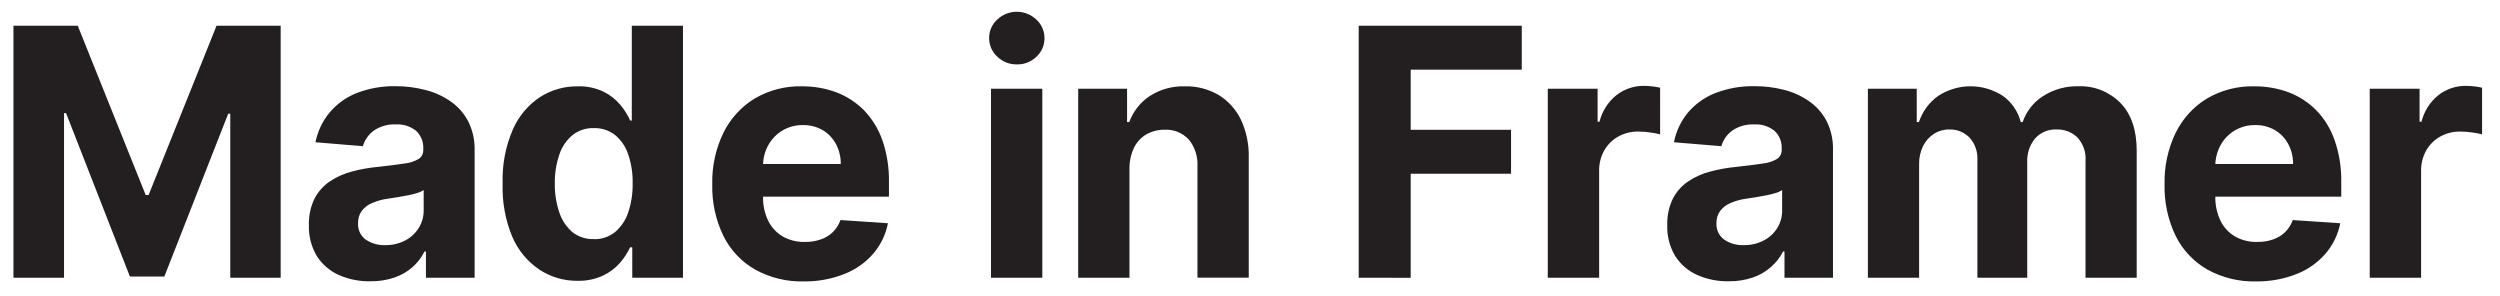 <svg width="93" height="11" viewBox="0 0 93 11" fill="none" xmlns="http://www.w3.org/2000/svg">
<g clip-path="url(#clip0_1_1547)">
<path d="M0.5 0.958H2.893L5.42 7.255H5.528L8.055 0.958H10.441V10.331H8.566V4.232H8.488L6.114 10.286H4.832L2.458 4.209H2.382V10.331H0.5V0.958ZM13.779 10.463C13.374 10.472 12.972 10.392 12.6 10.228C12.269 10.08 11.987 9.837 11.789 9.529C11.58 9.181 11.477 8.777 11.491 8.369C11.481 8.028 11.553 7.69 11.702 7.384C11.837 7.125 12.035 6.905 12.276 6.744C12.53 6.576 12.809 6.452 13.102 6.378C13.422 6.293 13.748 6.236 14.078 6.206C14.477 6.163 14.8 6.121 15.045 6.083C15.232 6.065 15.413 6.006 15.577 5.911C15.69 5.836 15.754 5.704 15.746 5.567V5.54C15.76 5.286 15.663 5.039 15.479 4.867C15.264 4.696 14.995 4.611 14.723 4.629C14.433 4.614 14.146 4.695 13.904 4.86C13.71 5.001 13.567 5.205 13.5 5.438L11.735 5.292C11.817 4.882 11.999 4.5 12.265 4.182C12.538 3.859 12.885 3.611 13.276 3.459C13.739 3.282 14.23 3.196 14.725 3.206C15.099 3.206 15.471 3.254 15.833 3.349C16.168 3.433 16.484 3.577 16.768 3.776C17.04 3.964 17.263 4.218 17.417 4.514C17.583 4.846 17.665 5.214 17.656 5.586V10.331H15.845V9.357H15.791C15.681 9.577 15.531 9.773 15.348 9.935C15.15 10.108 14.921 10.241 14.674 10.324C14.386 10.421 14.083 10.468 13.779 10.463ZM14.327 9.119C14.585 9.124 14.84 9.065 15.07 8.947C15.276 8.841 15.451 8.681 15.576 8.482C15.699 8.286 15.763 8.057 15.761 7.823V7.073C15.684 7.12 15.602 7.156 15.517 7.181C15.414 7.212 15.298 7.242 15.169 7.267C15.041 7.293 14.912 7.316 14.784 7.336L14.435 7.39C14.233 7.416 14.035 7.47 13.847 7.55C13.694 7.611 13.56 7.713 13.458 7.844C13.362 7.977 13.314 8.139 13.319 8.303C13.306 8.542 13.413 8.771 13.602 8.911C13.817 9.056 14.07 9.129 14.327 9.119ZM21.486 10.446C20.984 10.453 20.491 10.308 20.068 10.031C19.622 9.733 19.271 9.308 19.057 8.809C18.797 8.183 18.675 7.505 18.698 6.825C18.675 6.134 18.805 5.447 19.079 4.815C19.295 4.322 19.646 3.904 20.09 3.61C20.507 3.345 20.99 3.207 21.481 3.211C21.814 3.199 22.145 3.267 22.447 3.409C22.689 3.526 22.905 3.695 23.079 3.903C23.225 4.079 23.348 4.274 23.444 4.483H23.503V0.958H25.407V10.331H23.52V9.2H23.439C23.34 9.41 23.213 9.606 23.062 9.78C22.885 9.98 22.67 10.141 22.43 10.253C22.133 10.388 21.811 10.454 21.486 10.446ZM22.091 8.897C22.373 8.906 22.649 8.814 22.873 8.639C23.099 8.448 23.269 8.197 23.365 7.915C23.485 7.563 23.542 7.192 23.534 6.82C23.543 6.449 23.485 6.08 23.365 5.731C23.271 5.45 23.1 5.202 22.873 5.016C22.647 4.845 22.371 4.757 22.09 4.765C21.803 4.755 21.523 4.848 21.296 5.027C21.07 5.216 20.901 5.467 20.807 5.75C20.691 6.094 20.634 6.456 20.639 6.82C20.632 7.188 20.689 7.555 20.807 7.903C20.9 8.188 21.069 8.442 21.294 8.636C21.522 8.814 21.804 8.905 22.091 8.894V8.897ZM29.913 10.469C29.277 10.487 28.648 10.334 28.088 10.026C27.582 9.738 27.171 9.302 26.909 8.773C26.621 8.176 26.479 7.515 26.496 6.849C26.481 6.19 26.623 5.536 26.909 4.944C27.169 4.414 27.573 3.971 28.071 3.667C28.607 3.353 29.217 3.195 29.834 3.211C30.267 3.208 30.697 3.282 31.104 3.431C31.49 3.576 31.842 3.803 32.136 4.097C32.441 4.414 32.676 4.794 32.823 5.213C32.996 5.716 33.079 6.247 33.069 6.78V7.316H27.261V6.102H31.276C31.281 5.842 31.219 5.584 31.096 5.355C30.98 5.141 30.81 4.962 30.602 4.839C30.378 4.712 30.125 4.648 29.869 4.653C29.6 4.648 29.334 4.719 29.101 4.858C28.883 4.989 28.702 5.177 28.579 5.402C28.452 5.633 28.385 5.894 28.385 6.159V7.309C28.377 7.62 28.442 7.929 28.575 8.209C28.695 8.454 28.883 8.658 29.116 8.796C29.37 8.938 29.656 9.009 29.945 9C30.143 9.003 30.34 8.972 30.528 8.909C30.697 8.853 30.851 8.76 30.98 8.636C31.107 8.51 31.205 8.357 31.266 8.186L33.032 8.305C32.949 8.725 32.761 9.116 32.484 9.438C32.192 9.772 31.826 10.03 31.416 10.19C30.937 10.38 30.427 10.474 29.913 10.469ZM37.824 2.395C37.553 2.401 37.291 2.296 37.096 2.104C36.904 1.929 36.795 1.679 36.795 1.416C36.795 1.153 36.904 0.903 37.096 0.728C37.507 0.34 38.141 0.34 38.552 0.728C38.745 0.902 38.855 1.153 38.855 1.416C38.858 1.682 38.747 1.937 38.552 2.113C38.356 2.303 38.094 2.404 37.824 2.395ZM36.865 10.331V3.302H38.774V10.331H36.865ZM42.016 6.274V10.331H40.109V3.302H41.927V4.541H42.008C42.155 4.142 42.423 3.801 42.775 3.569C43.165 3.321 43.619 3.197 44.079 3.211C44.516 3.2 44.948 3.311 45.329 3.531C45.686 3.747 45.974 4.064 46.158 4.443C46.364 4.883 46.465 5.367 46.453 5.855V10.329H44.545V6.199C44.568 5.832 44.452 5.47 44.222 5.189C43.987 4.939 43.658 4.807 43.32 4.825C43.085 4.822 42.853 4.882 42.646 4.997C42.449 5.111 42.29 5.283 42.188 5.49C42.072 5.734 42.013 6.003 42.016 6.274ZM50.544 10.331V0.958H56.61V2.592H52.478V4.829H56.211V6.462H52.478V10.334L50.544 10.331ZM57.577 10.331V3.302H59.431V4.528H59.501C59.599 4.136 59.821 3.788 60.133 3.538C60.427 3.311 60.787 3.19 61.156 3.194C61.259 3.195 61.362 3.201 61.464 3.213C61.562 3.223 61.66 3.24 61.756 3.263V4.999C61.634 4.965 61.509 4.941 61.383 4.927C61.239 4.906 61.094 4.895 60.949 4.894C60.687 4.889 60.429 4.953 60.199 5.08C59.982 5.2 59.802 5.379 59.678 5.596C59.549 5.827 59.483 6.089 59.488 6.355V10.331H57.577ZM64.314 10.463C63.908 10.472 63.506 10.392 63.134 10.228C62.802 10.081 62.519 9.838 62.32 9.529C62.111 9.181 62.007 8.777 62.022 8.369C62.012 8.028 62.084 7.69 62.233 7.384C62.368 7.125 62.566 6.905 62.807 6.744C63.061 6.576 63.34 6.452 63.633 6.378C63.953 6.294 64.279 6.236 64.608 6.206C65.008 6.163 65.331 6.121 65.576 6.083C65.763 6.064 65.945 6.006 66.11 5.911C66.222 5.836 66.287 5.704 66.278 5.567V5.54C66.294 5.286 66.196 5.038 66.012 4.867C65.798 4.696 65.53 4.611 65.259 4.629C64.968 4.613 64.68 4.694 64.438 4.86C64.244 5.001 64.101 5.204 64.034 5.438L62.27 5.292C62.351 4.882 62.532 4.5 62.797 4.182C63.074 3.859 63.425 3.611 63.818 3.459C64.281 3.282 64.773 3.196 65.267 3.206C65.638 3.204 66.008 3.25 66.368 3.342C66.702 3.426 67.019 3.571 67.304 3.769C67.575 3.958 67.797 4.211 67.952 4.507C68.117 4.84 68.198 5.211 68.187 5.584V10.331H66.383V9.357H66.329C66.217 9.578 66.063 9.774 65.877 9.935C65.68 10.108 65.451 10.241 65.203 10.324C64.916 10.42 64.616 10.467 64.314 10.463ZM64.866 9.119C65.124 9.124 65.379 9.065 65.609 8.947C65.816 8.841 65.99 8.681 66.115 8.482C66.236 8.285 66.299 8.056 66.295 7.823V7.073C66.219 7.12 66.137 7.156 66.051 7.181C65.946 7.212 65.832 7.242 65.704 7.267C65.576 7.293 65.446 7.316 65.318 7.336L64.967 7.39C64.766 7.417 64.569 7.47 64.381 7.55C64.228 7.611 64.094 7.712 63.992 7.844C63.896 7.977 63.847 8.139 63.852 8.303C63.839 8.542 63.946 8.772 64.137 8.911C64.352 9.058 64.608 9.13 64.866 9.119ZM69.485 10.331V3.302H71.303V4.541H71.384C71.515 4.147 71.766 3.805 72.102 3.567C72.836 3.091 73.773 3.091 74.508 3.567C74.835 3.801 75.07 4.145 75.172 4.54H75.242C75.382 4.138 75.651 3.797 76.006 3.572C76.398 3.323 76.854 3.197 77.317 3.209C77.901 3.186 78.468 3.412 78.884 3.832C79.285 4.25 79.485 4.84 79.485 5.602V10.331H77.581V5.989C77.606 5.665 77.495 5.345 77.276 5.109C77.07 4.913 76.796 4.808 76.515 4.817C76.209 4.799 75.912 4.922 75.704 5.152C75.501 5.4 75.397 5.716 75.413 6.039V10.331H73.559V5.947C73.575 5.644 73.471 5.347 73.271 5.123C73.071 4.916 72.795 4.805 72.511 4.817C72.31 4.813 72.112 4.87 71.942 4.979C71.769 5.09 71.63 5.247 71.539 5.433C71.435 5.647 71.384 5.883 71.391 6.121V10.331H69.485ZM83.939 10.469C83.302 10.487 82.673 10.334 82.112 10.026C81.606 9.737 81.195 9.301 80.933 8.773C80.646 8.175 80.505 7.515 80.521 6.849C80.507 6.19 80.648 5.536 80.933 4.944C81.193 4.414 81.597 3.971 82.095 3.667C82.631 3.353 83.242 3.196 83.859 3.211C84.292 3.208 84.722 3.282 85.13 3.431C85.516 3.576 85.868 3.803 86.161 4.097C86.467 4.413 86.701 4.794 86.847 5.213C87.021 5.716 87.105 6.247 87.095 6.78V7.316H81.286V6.102H85.302C85.306 5.842 85.244 5.584 85.121 5.355C85.006 5.14 84.834 4.962 84.626 4.839C84.402 4.712 84.149 4.647 83.893 4.653C83.624 4.648 83.359 4.719 83.126 4.858C82.908 4.988 82.727 5.176 82.604 5.402C82.477 5.633 82.41 5.894 82.41 6.159V7.309C82.403 7.62 82.468 7.929 82.601 8.209C82.72 8.455 82.909 8.659 83.142 8.796C83.395 8.938 83.681 9.009 83.971 9C84.168 9.003 84.365 8.973 84.552 8.909C84.721 8.853 84.876 8.76 85.005 8.636C85.133 8.51 85.23 8.356 85.292 8.186L87.058 8.305C86.974 8.725 86.785 9.116 86.508 9.438C86.216 9.772 85.851 10.029 85.442 10.19C84.963 10.38 84.452 10.474 83.939 10.469ZM88.154 10.331V3.302H90.008V4.528H90.08C90.177 4.136 90.399 3.787 90.711 3.538C91.005 3.311 91.365 3.19 91.733 3.194C91.836 3.195 91.939 3.201 92.042 3.213C92.14 3.223 92.237 3.24 92.333 3.263V4.999C92.211 4.965 92.087 4.941 91.961 4.927C91.817 4.906 91.673 4.895 91.528 4.894C91.266 4.889 91.007 4.953 90.776 5.08C90.56 5.201 90.38 5.379 90.256 5.596C90.126 5.827 90.06 6.089 90.065 6.355V10.331H88.154Z" fill="#231F20"/>
</g>
<defs>
<clipPath id="clip0_1_1547">
<rect width="92" height="11" fill="white" transform="translate(0.5)"/>
</clipPath>
</defs>
</svg>

